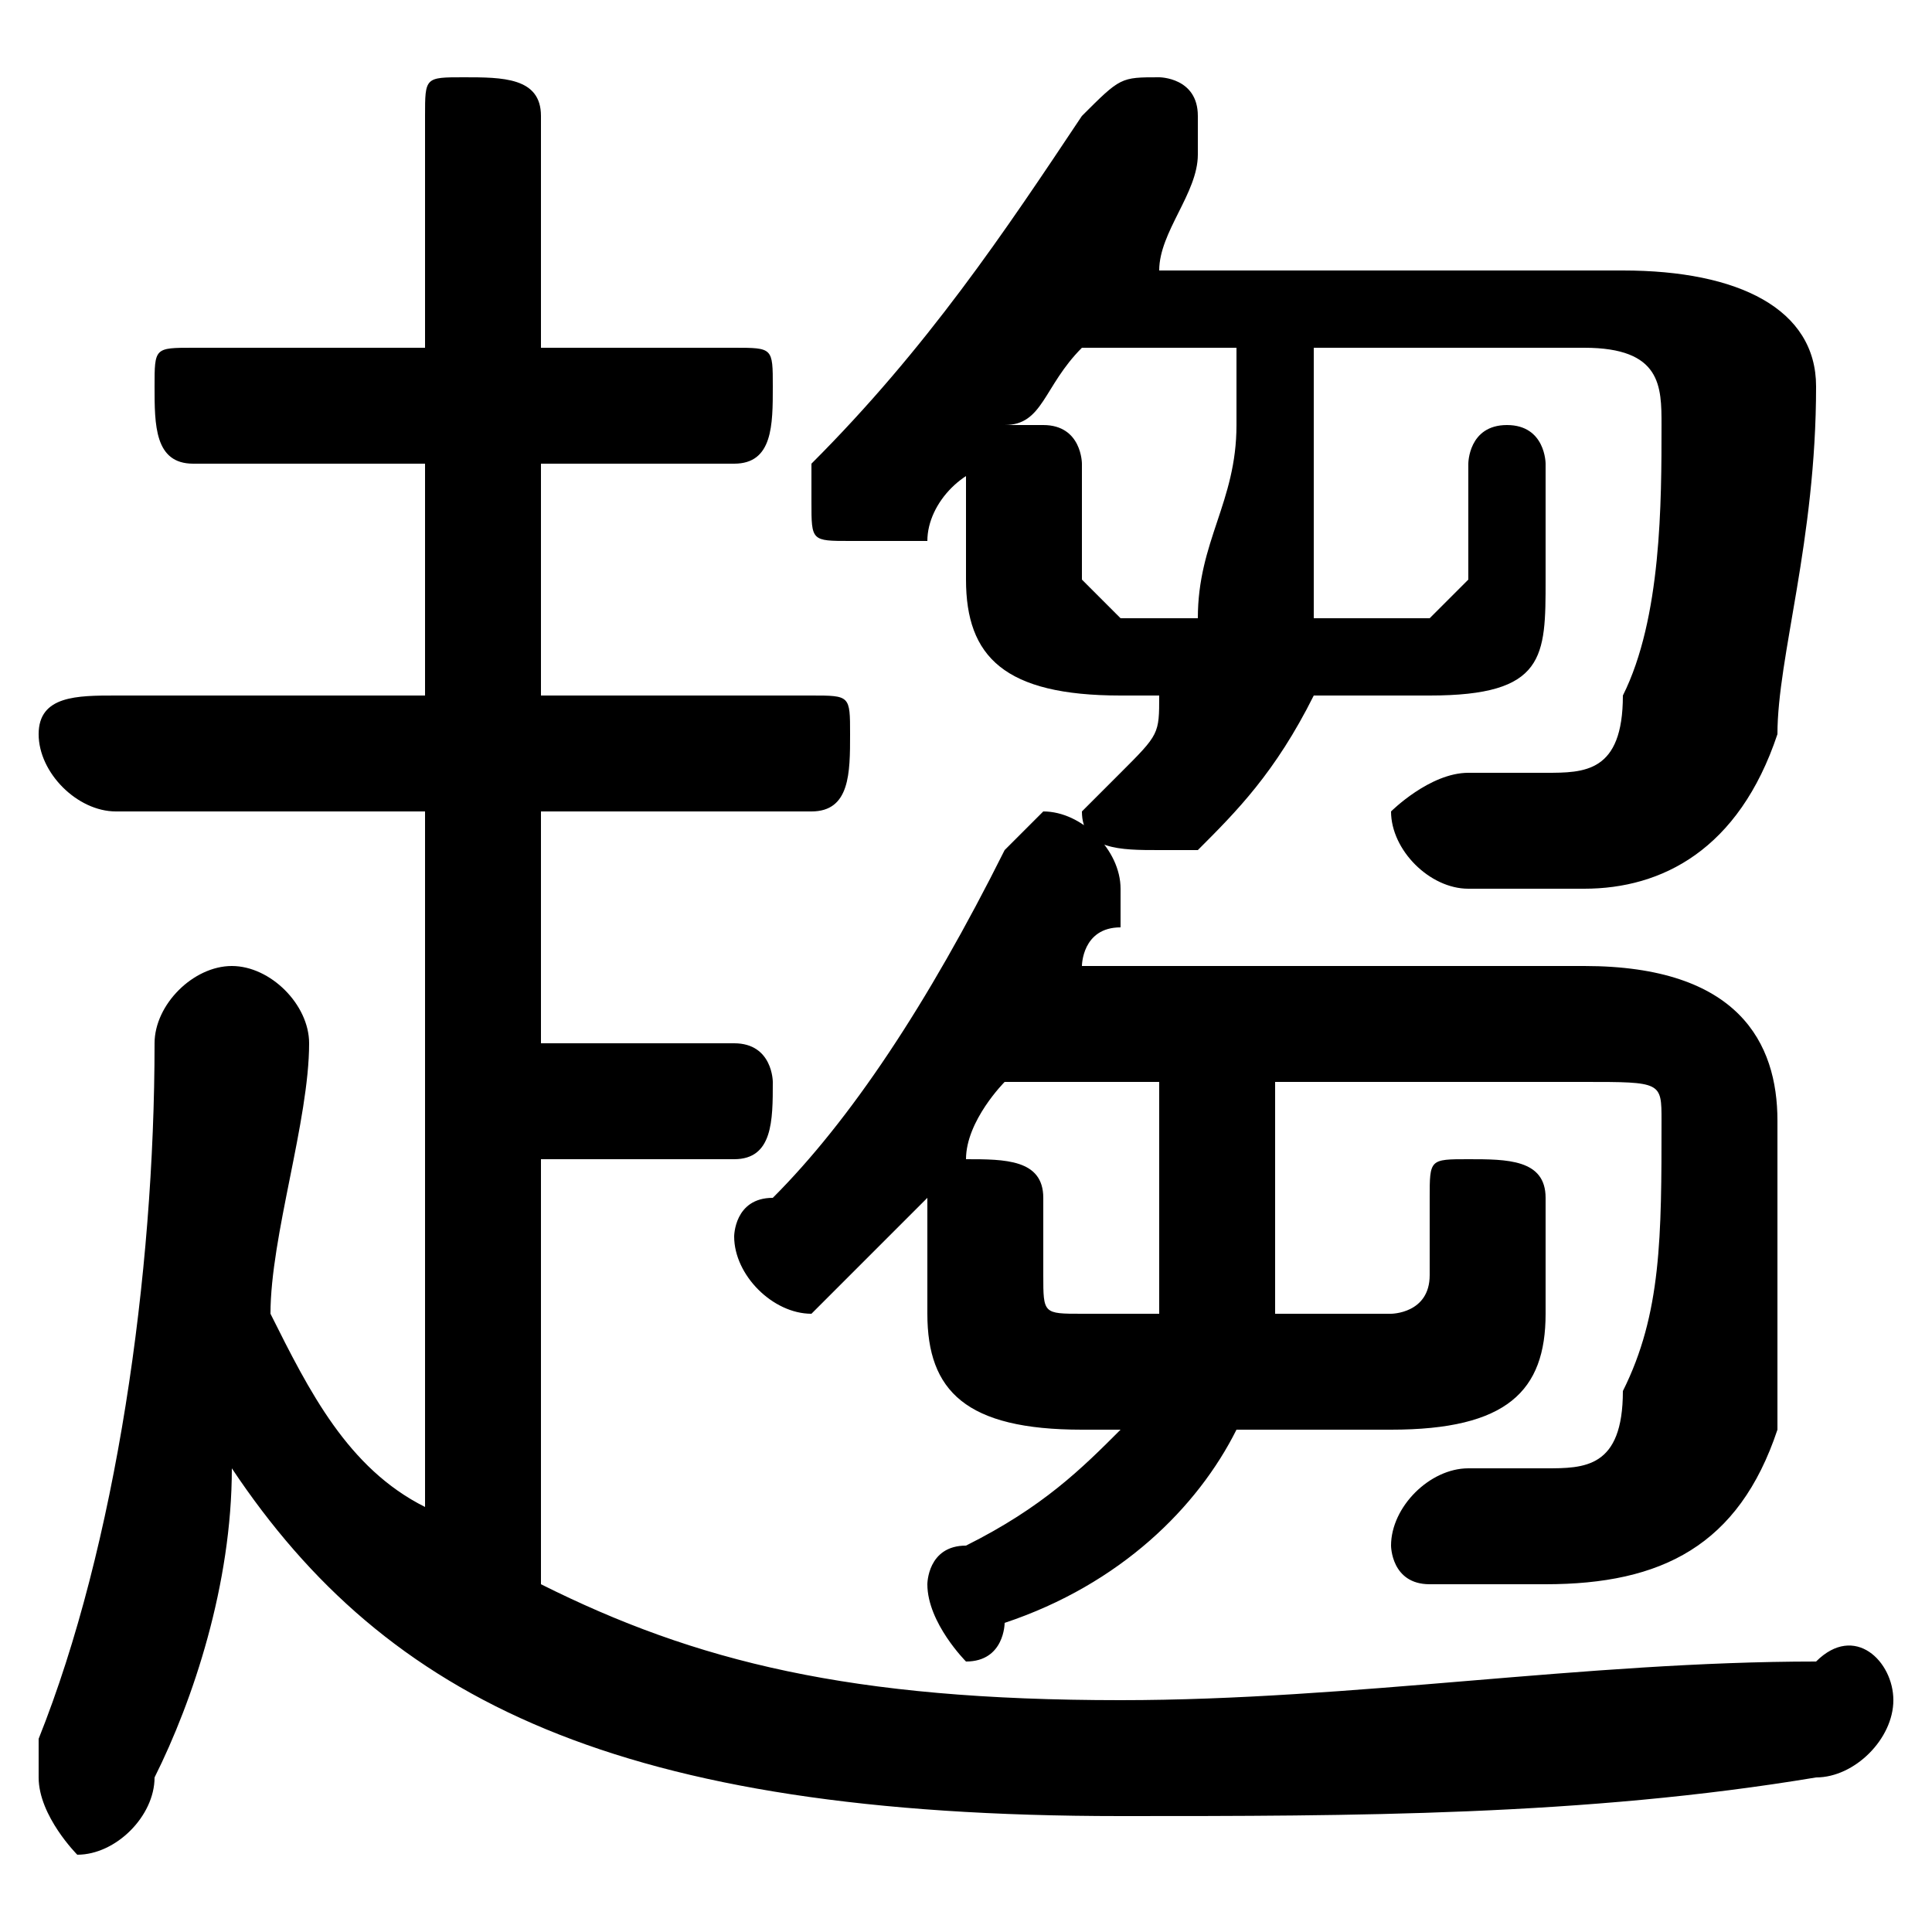 <svg xmlns="http://www.w3.org/2000/svg" viewBox="0 -44.0 50.0 50.0">
    <rect x="0" y="-44.0" width="50.0" height="50.0" fill="#808080" stroke="none"/>
    <g transform="scale(1, -1)">
        <!-- ボディの枠 -->
        <rect x="0" y="-6.0" width="50.0" height="50.0"
            stroke="white" fill="white"/>
        <!-- グリフ座標系の原点 -->
        <circle cx="0" cy="0" r="5" fill="white"/>
        <!-- グリフのアウトライン -->
        <g style="fill:black;stroke:#000000;stroke-width:0;stroke-linecap:round;stroke-linejoin:round;">
        <path d="M 24.0 10.0 C 24.0 8.0 25.0 7.0 28.0 7.0 L 29.0 7.0 C 28.0 6.0 27.0 5.0 25.0 4.0 C 24.0 4.0 24.0 3.0 24.0 3.0 C 24.0 2.0 25.0 1.0 25.0 1.0 C 26.0 1.0 26.0 2.0 26.0 2.0 C 29.0 3.0 31.0 5.0 32.0 7.0 L 36.0 7.0 C 39.0 7.0 40.0 8.0 40.0 10.0 L 40.0 13.0 C 40.0 14.0 39.0 14.0 38.0 14.0 C 37.0 14.0 37.0 14.0 37.0 13.0 L 37.0 11.0 C 37.0 10.0 36.0 10.0 36.0 10.0 L 33.0 10.0 C 33.0 11.0 33.0 13.0 33.0 14.0 L 33.0 16.0 L 41.0 16.0 C 43.0 16.0 43.0 16.0 43.0 15.0 C 43.0 12.0 43.0 10.0 42.0 8.0 C 42.0 6.0 41.0 6.0 40.0 6.0 C 39.0 6.0 38.0 6.0 38.0 6.0 C 37.0 6.0 36.0 5.0 36.0 4.0 C 36.0 4.0 36.0 3.0 37.0 3.0 C 38.0 3.0 39.0 3.0 40.0 3.0 C 43.0 3.0 45.0 4.0 46.0 7.0 C 46.0 9.0 46.0 12.0 46.0 15.0 C 46.0 17.0 45.0 19.0 41.0 19.0 L 28.0 19.0 C 28.0 19.0 28.0 20.0 29.0 20.0 C 29.0 21.0 29.0 21.0 29.0 21.0 C 29.0 22.0 28.0 23.0 27.0 23.0 C 27.0 23.0 26.0 22.0 26.0 22.0 C 24.0 18.0 22.0 15.0 20.0 13.0 C 19.0 13.0 19.0 12.0 19.0 12.0 C 19.0 11.0 20.0 10.0 21.0 10.0 C 21.0 10.0 21.0 10.0 22.0 11.0 C 23.0 12.0 23.0 12.0 24.0 13.0 C 24.0 13.0 24.0 13.0 24.0 13.0 Z M 30.0 16.0 L 30.0 15.0 C 30.0 13.0 30.0 11.0 30.0 10.0 L 28.0 10.0 C 27.0 10.0 27.0 10.0 27.0 11.0 L 27.0 13.0 C 27.0 14.0 26.0 14.0 25.0 14.0 C 25.0 14.0 25.0 14.0 25.0 14.0 C 25.0 15.0 26.0 16.0 26.0 16.0 Z M 34.0 28.0 C 34.0 30.0 34.0 31.0 34.0 33.0 L 34.0 35.0 L 41.0 35.0 C 43.0 35.0 43.0 34.0 43.0 33.0 C 43.0 31.0 43.0 28.0 42.0 26.0 C 42.0 24.0 41.0 24.0 40.0 24.0 C 40.0 24.0 39.0 24.0 38.0 24.0 C 37.0 24.0 36.0 23.0 36.0 23.0 C 36.0 22.0 37.0 21.0 38.0 21.0 C 39.0 21.0 40.0 21.0 41.0 21.0 C 43.0 21.0 45.0 22.0 46.0 25.0 C 46.0 27.0 47.0 30.0 47.0 34.0 C 47.0 36.0 45.0 37.0 42.0 37.0 L 30.0 37.0 C 30.0 38.0 31.0 39.0 31.0 40.0 C 31.0 40.0 31.0 40.0 31.0 41.0 C 31.0 42.0 30.0 42.0 30.0 42.0 C 29.0 42.0 29.0 42.0 28.0 41.0 C 26.0 38.0 24.0 35.0 21.0 32.0 C 21.0 32.0 21.0 31.0 21.0 31.0 C 21.0 30.0 21.0 30.0 22.0 30.0 C 23.0 30.0 23.0 30.0 24.0 30.0 C 24.0 31.0 25.0 32.0 26.0 32.0 C 26.0 32.0 25.0 32.0 25.0 32.0 L 25.0 29.0 C 25.0 27.0 26.0 26.0 29.0 26.0 L 30.0 26.0 C 30.0 25.0 30.0 25.0 29.0 24.0 C 29.0 24.0 28.0 23.0 28.0 23.0 C 28.0 22.0 29.0 22.0 30.0 22.0 C 30.0 22.0 31.0 22.0 31.0 22.0 C 32.0 23.0 33.0 24.0 34.0 26.0 L 37.0 26.0 C 40.0 26.0 40.0 27.0 40.0 29.0 L 40.0 32.0 C 40.0 32.0 40.0 33.0 39.0 33.0 C 38.0 33.0 38.0 32.0 38.0 32.0 L 38.0 29.0 C 38.0 29.0 37.0 28.0 37.0 28.0 Z M 29.0 28.0 C 29.0 28.0 28.0 29.0 28.0 29.0 L 28.0 32.0 C 28.0 32.0 28.0 33.0 27.0 33.0 C 26.0 33.0 26.0 33.0 26.0 33.0 C 27.0 33.0 27.0 34.0 28.0 35.0 L 32.0 35.0 L 32.0 33.0 C 32.0 31.0 31.0 30.0 31.0 28.0 Z M 14.0 14.0 L 19.0 14.0 C 20.0 14.0 20.0 15.0 20.0 16.0 C 20.0 16.0 20.0 17.0 19.0 17.0 L 14.0 17.0 L 14.0 23.0 L 21.0 23.0 C 22.0 23.0 22.0 24.0 22.0 25.0 C 22.0 26.0 22.0 26.0 21.0 26.0 L 14.0 26.0 L 14.0 32.0 L 19.0 32.0 C 20.0 32.0 20.0 33.0 20.0 34.0 C 20.0 35.0 20.0 35.0 19.0 35.0 L 14.0 35.0 L 14.0 41.0 C 14.0 42.0 13.0 42.0 12.0 42.0 C 11.0 42.0 11.0 42.0 11.0 41.0 L 11.0 35.0 L 5.0 35.0 C 4.0 35.0 4.0 35.0 4.0 34.0 C 4.0 33.0 4.0 32.0 5.0 32.0 L 11.0 32.0 L 11.0 26.0 L 3.0 26.0 C 2.0 26.0 1.0 26.0 1.0 25.0 C 1.0 24.0 2.0 23.0 3.0 23.0 L 11.0 23.0 L 11.0 5.0 C 9.0 6.0 8.0 8.0 7.0 10.0 C 7.0 12.0 8.0 15.0 8.0 17.0 C 8.0 18.0 7.0 19.0 6.0 19.0 C 5.0 19.0 4.0 18.0 4.0 17.0 C 4.0 11.0 3.0 4.0 1.0 -1.0 C 1.0 -2.0 1.0 -2.0 1.0 -2.0 C 1.0 -3.0 2.0 -4.0 2.0 -4.0 C 3.0 -4.0 4.0 -3.0 4.0 -2.0 C 5.0 -0.0 6.0 3.0 6.0 6.0 C 10.0 -0.0 16.0 -3.0 29.0 -3.0 C 35.0 -3.0 41.0 -3.0 47.0 -2.0 C 48.0 -2.0 49.0 -1.0 49.0 -0.0 C 49.0 1.0 48.0 2.0 47.0 1.0 C 41.0 1.0 35.0 0.0 29.0 0.0 C 22.0 0.0 18.0 1.0 14.0 3.0 Z"/>
    </g>
    </g>
</svg>
